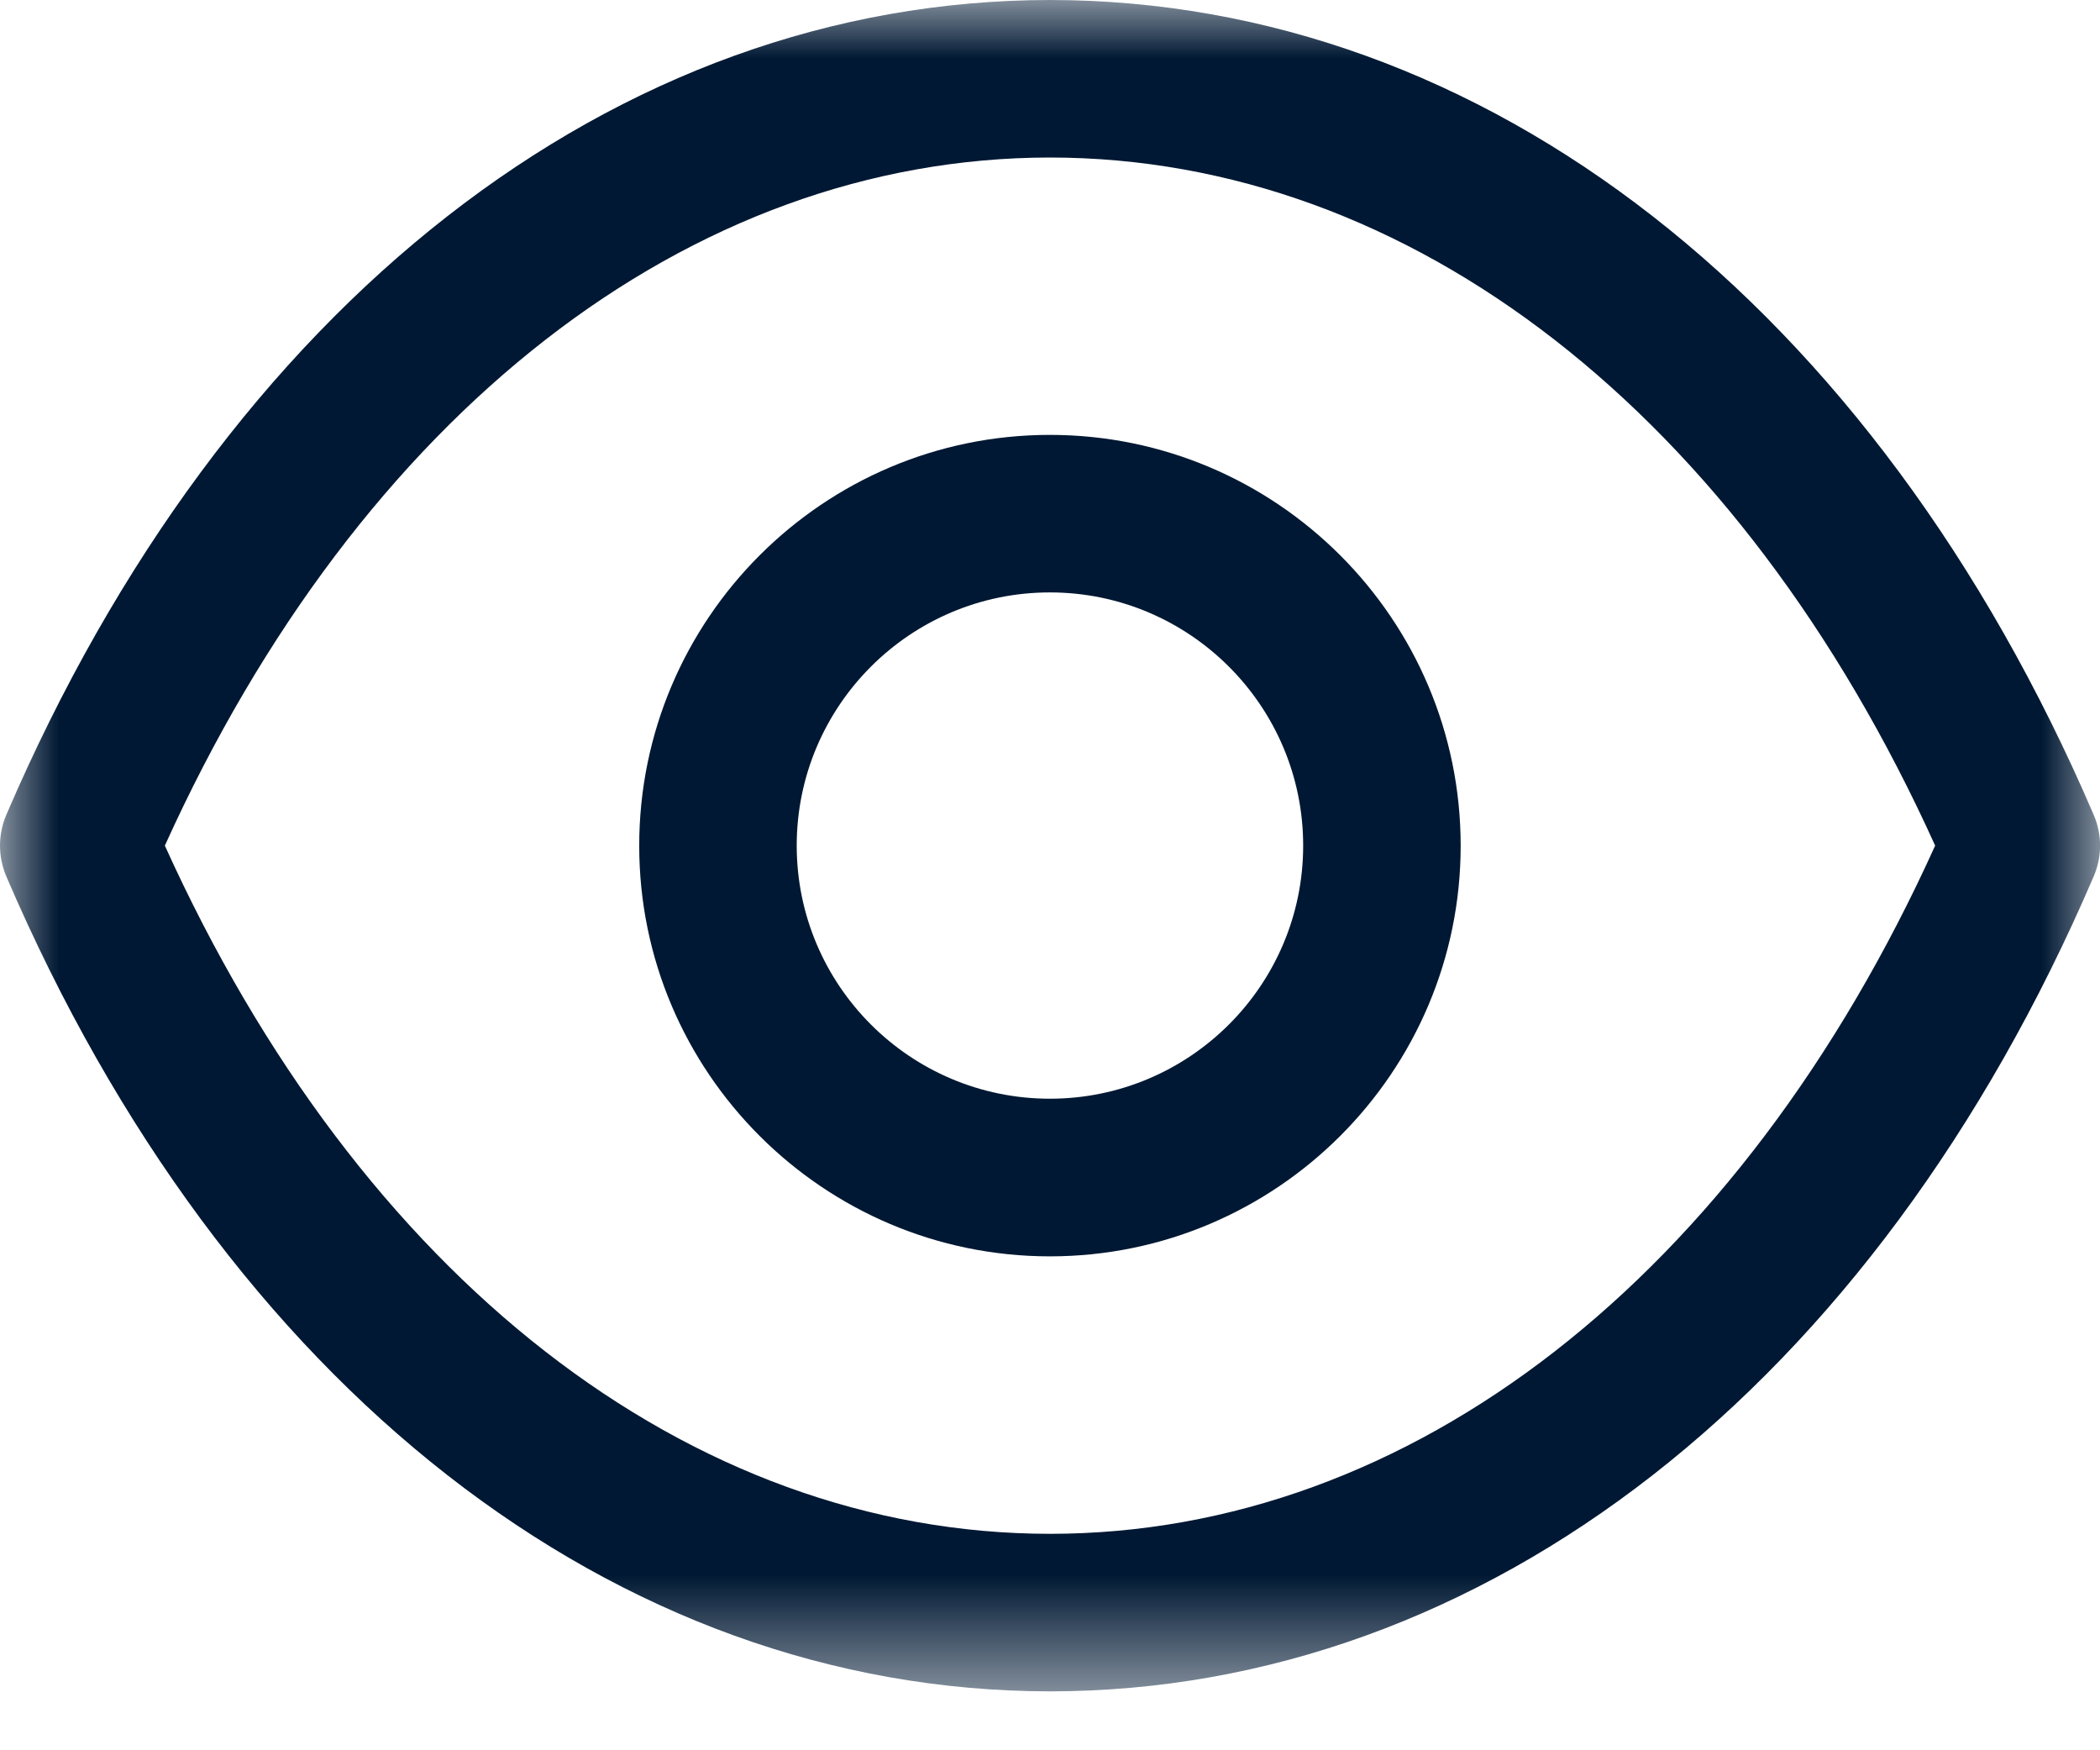 <svg width="18" height="15" viewBox="0 0 18 15" fill="none" xmlns="http://www.w3.org/2000/svg">
<path fill-rule="evenodd" clip-rule="evenodd" d="M8.999 5.077C7.802 5.077 6.829 6.05 6.829 7.247C6.829 8.444 7.802 9.416 8.999 9.416C10.196 9.416 11.17 8.444 11.17 7.247C11.17 6.05 10.196 5.077 8.999 5.077ZM8.999 10.767C7.058 10.767 5.479 9.188 5.479 7.248C5.479 5.306 7.058 3.727 8.999 3.727C10.941 3.727 12.52 5.306 12.52 7.248C12.52 9.188 10.941 10.767 8.999 10.767Z" fill="#001833"/>
<mask id="mask0" style="mask-type:alpha" maskUnits="userSpaceOnUse" x="0" y="-1" width="18" height="16">
<path fill-rule="evenodd" clip-rule="evenodd" d="M0 -0H18V14.494H0V-0Z" fill="white"/>
</mask>
<g mask="url(#mask0)">
<path fill-rule="evenodd" clip-rule="evenodd" d="M1.413 7.247C3.087 10.945 5.906 13.144 9 13.145C12.093 13.144 14.913 10.945 16.587 7.247C14.913 3.55 12.093 1.351 9 1.35C5.907 1.351 3.087 3.55 1.413 7.247ZM9.002 14.495H8.998H8.997C5.275 14.492 1.932 11.883 0.055 7.513C-0.018 7.343 -0.018 7.151 0.055 6.981C1.932 2.612 5.276 0.003 8.997 7.99123e-05C8.999 -0.001 8.999 -0.001 9 7.99123e-05C9.002 -0.001 9.002 -0.001 9.003 7.99123e-05C12.725 0.003 16.068 2.612 17.945 6.981C18.019 7.151 18.019 7.343 17.945 7.513C16.069 11.883 12.725 14.492 9.003 14.495H9.002Z" fill="#001833"/>
</g>
</svg>
